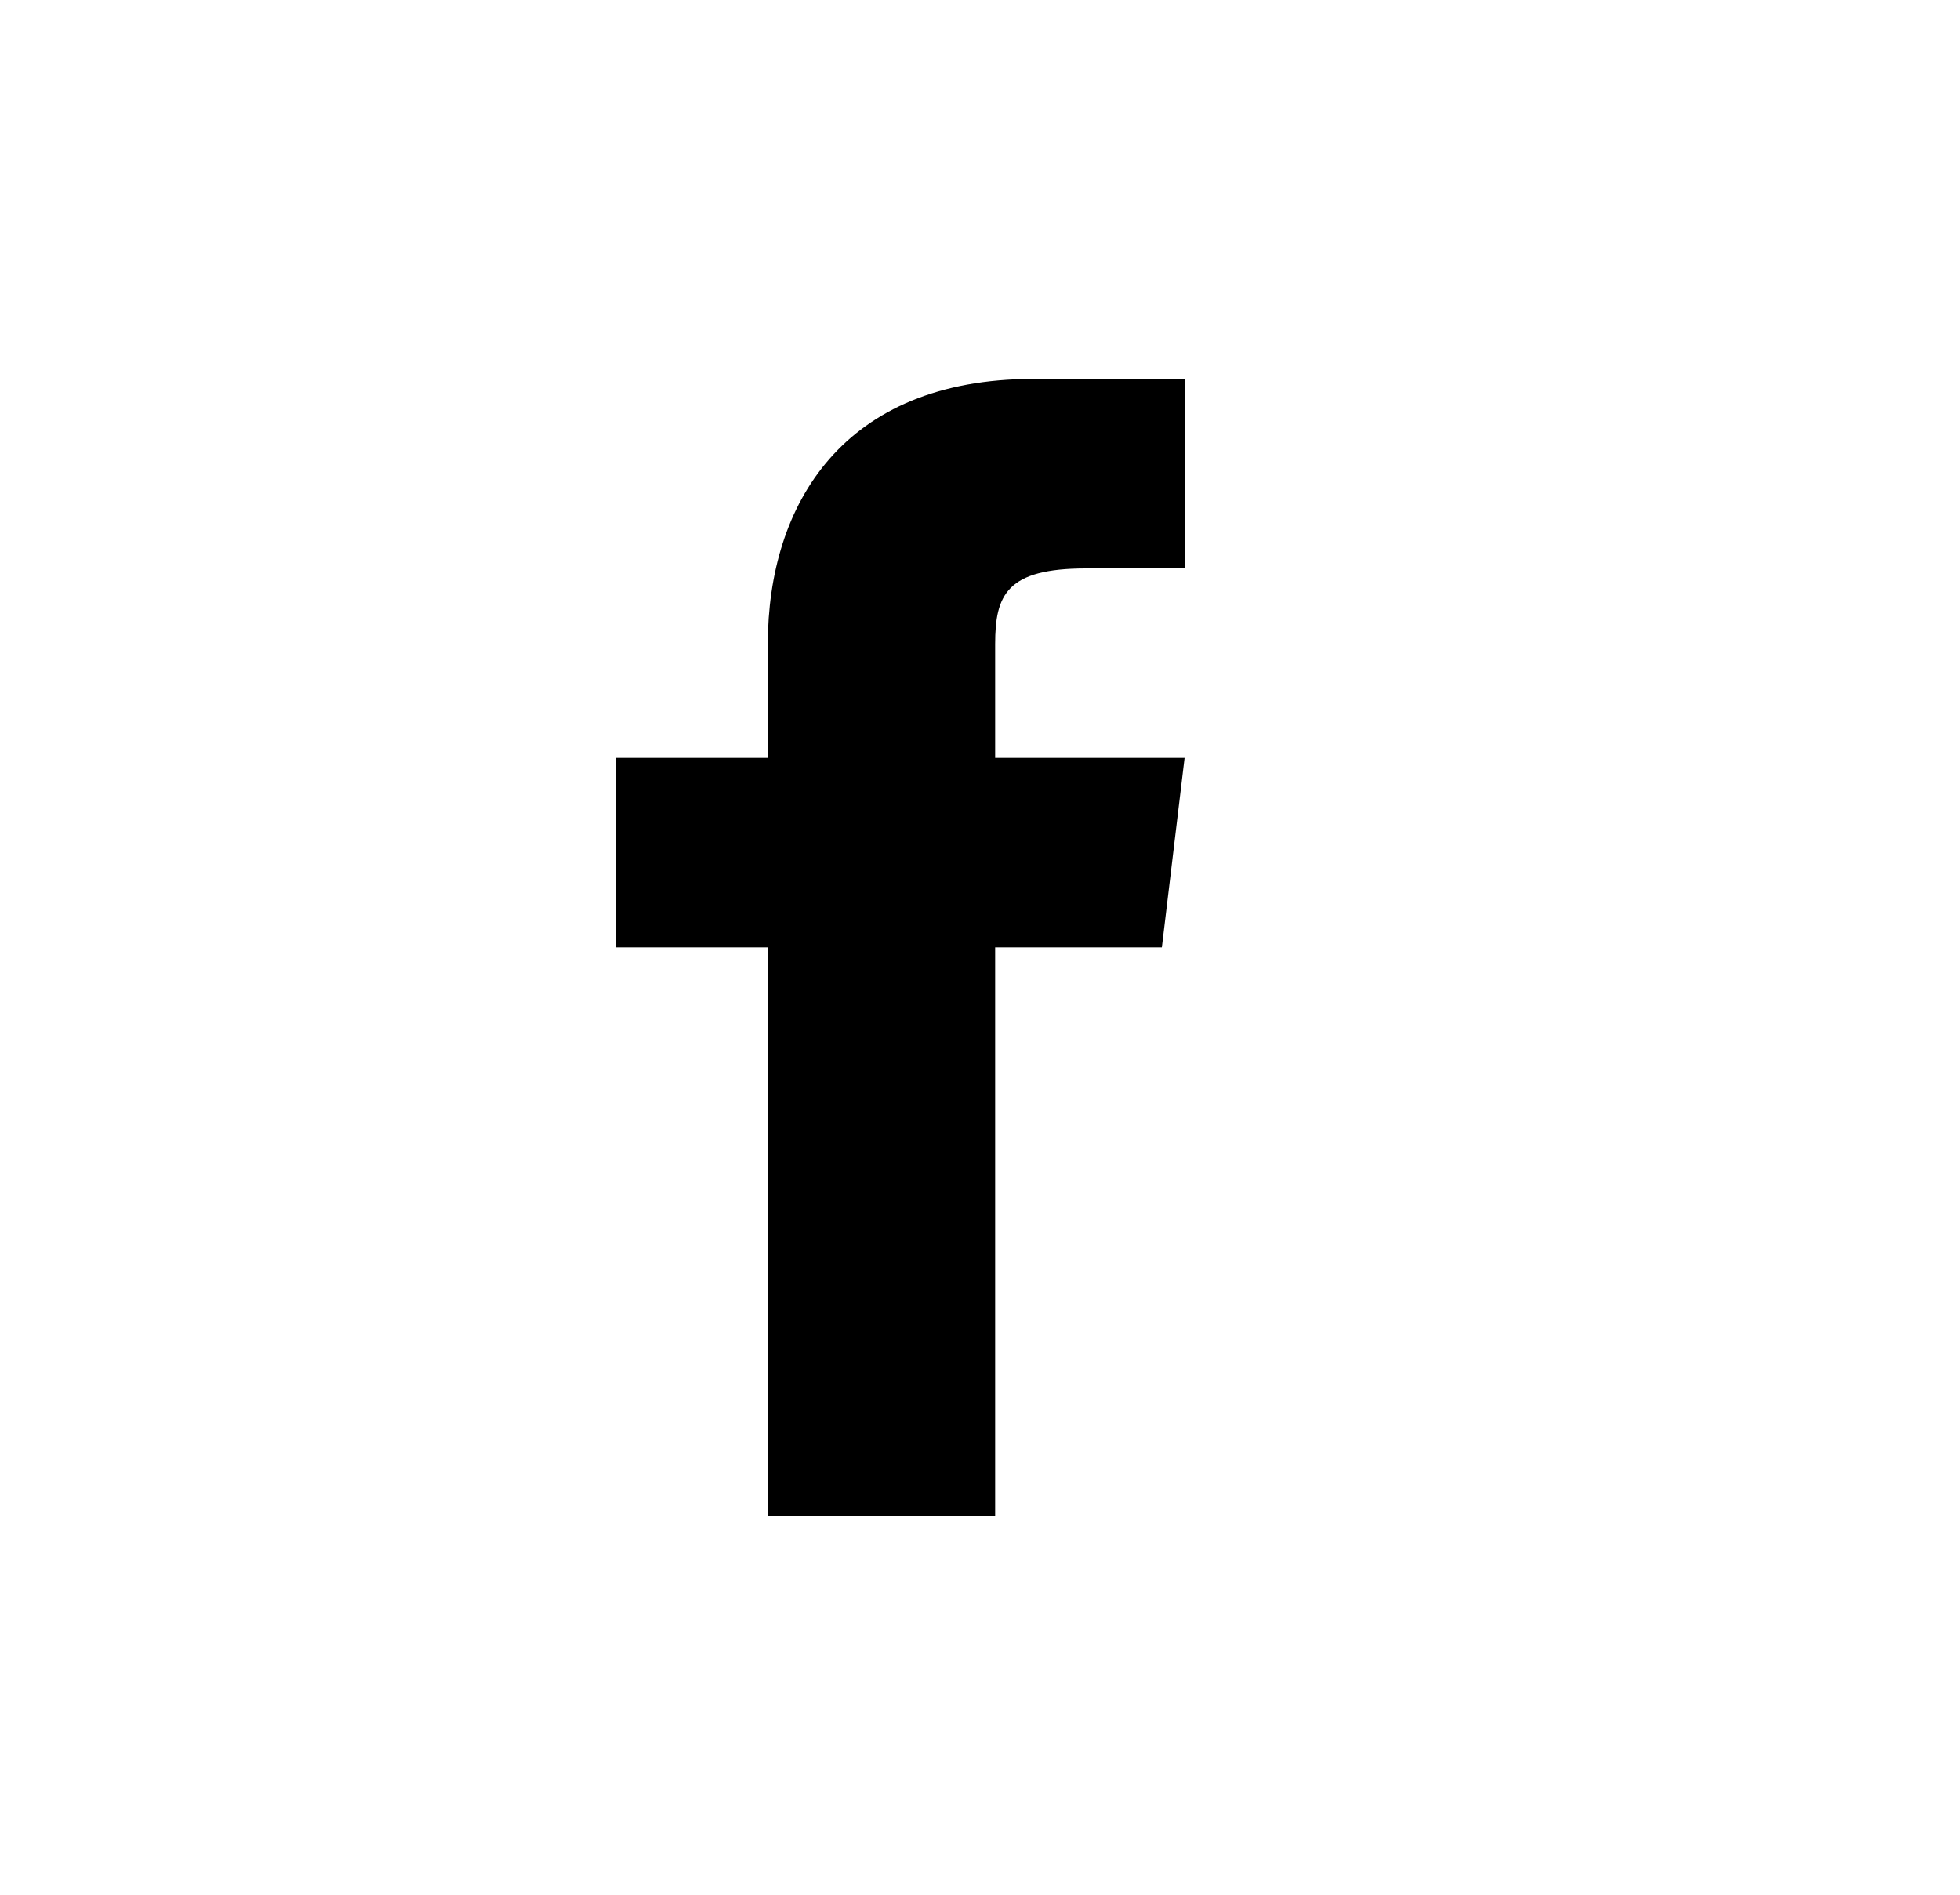 <svg width="30" height="29" viewBox="0 0 30 29" fill="none" xmlns="http://www.w3.org/2000/svg">
<path d="M15.232 11.6V9.86C15.232 9.106 15.406 8.7 16.624 8.7H18.132V5.8H15.812C12.912 5.8 11.752 7.714 11.752 9.86V11.6H9.432V14.5H11.752V23.2H15.232V14.5H17.784L18.132 11.6H15.232Z" fill="black"/>
</svg>

